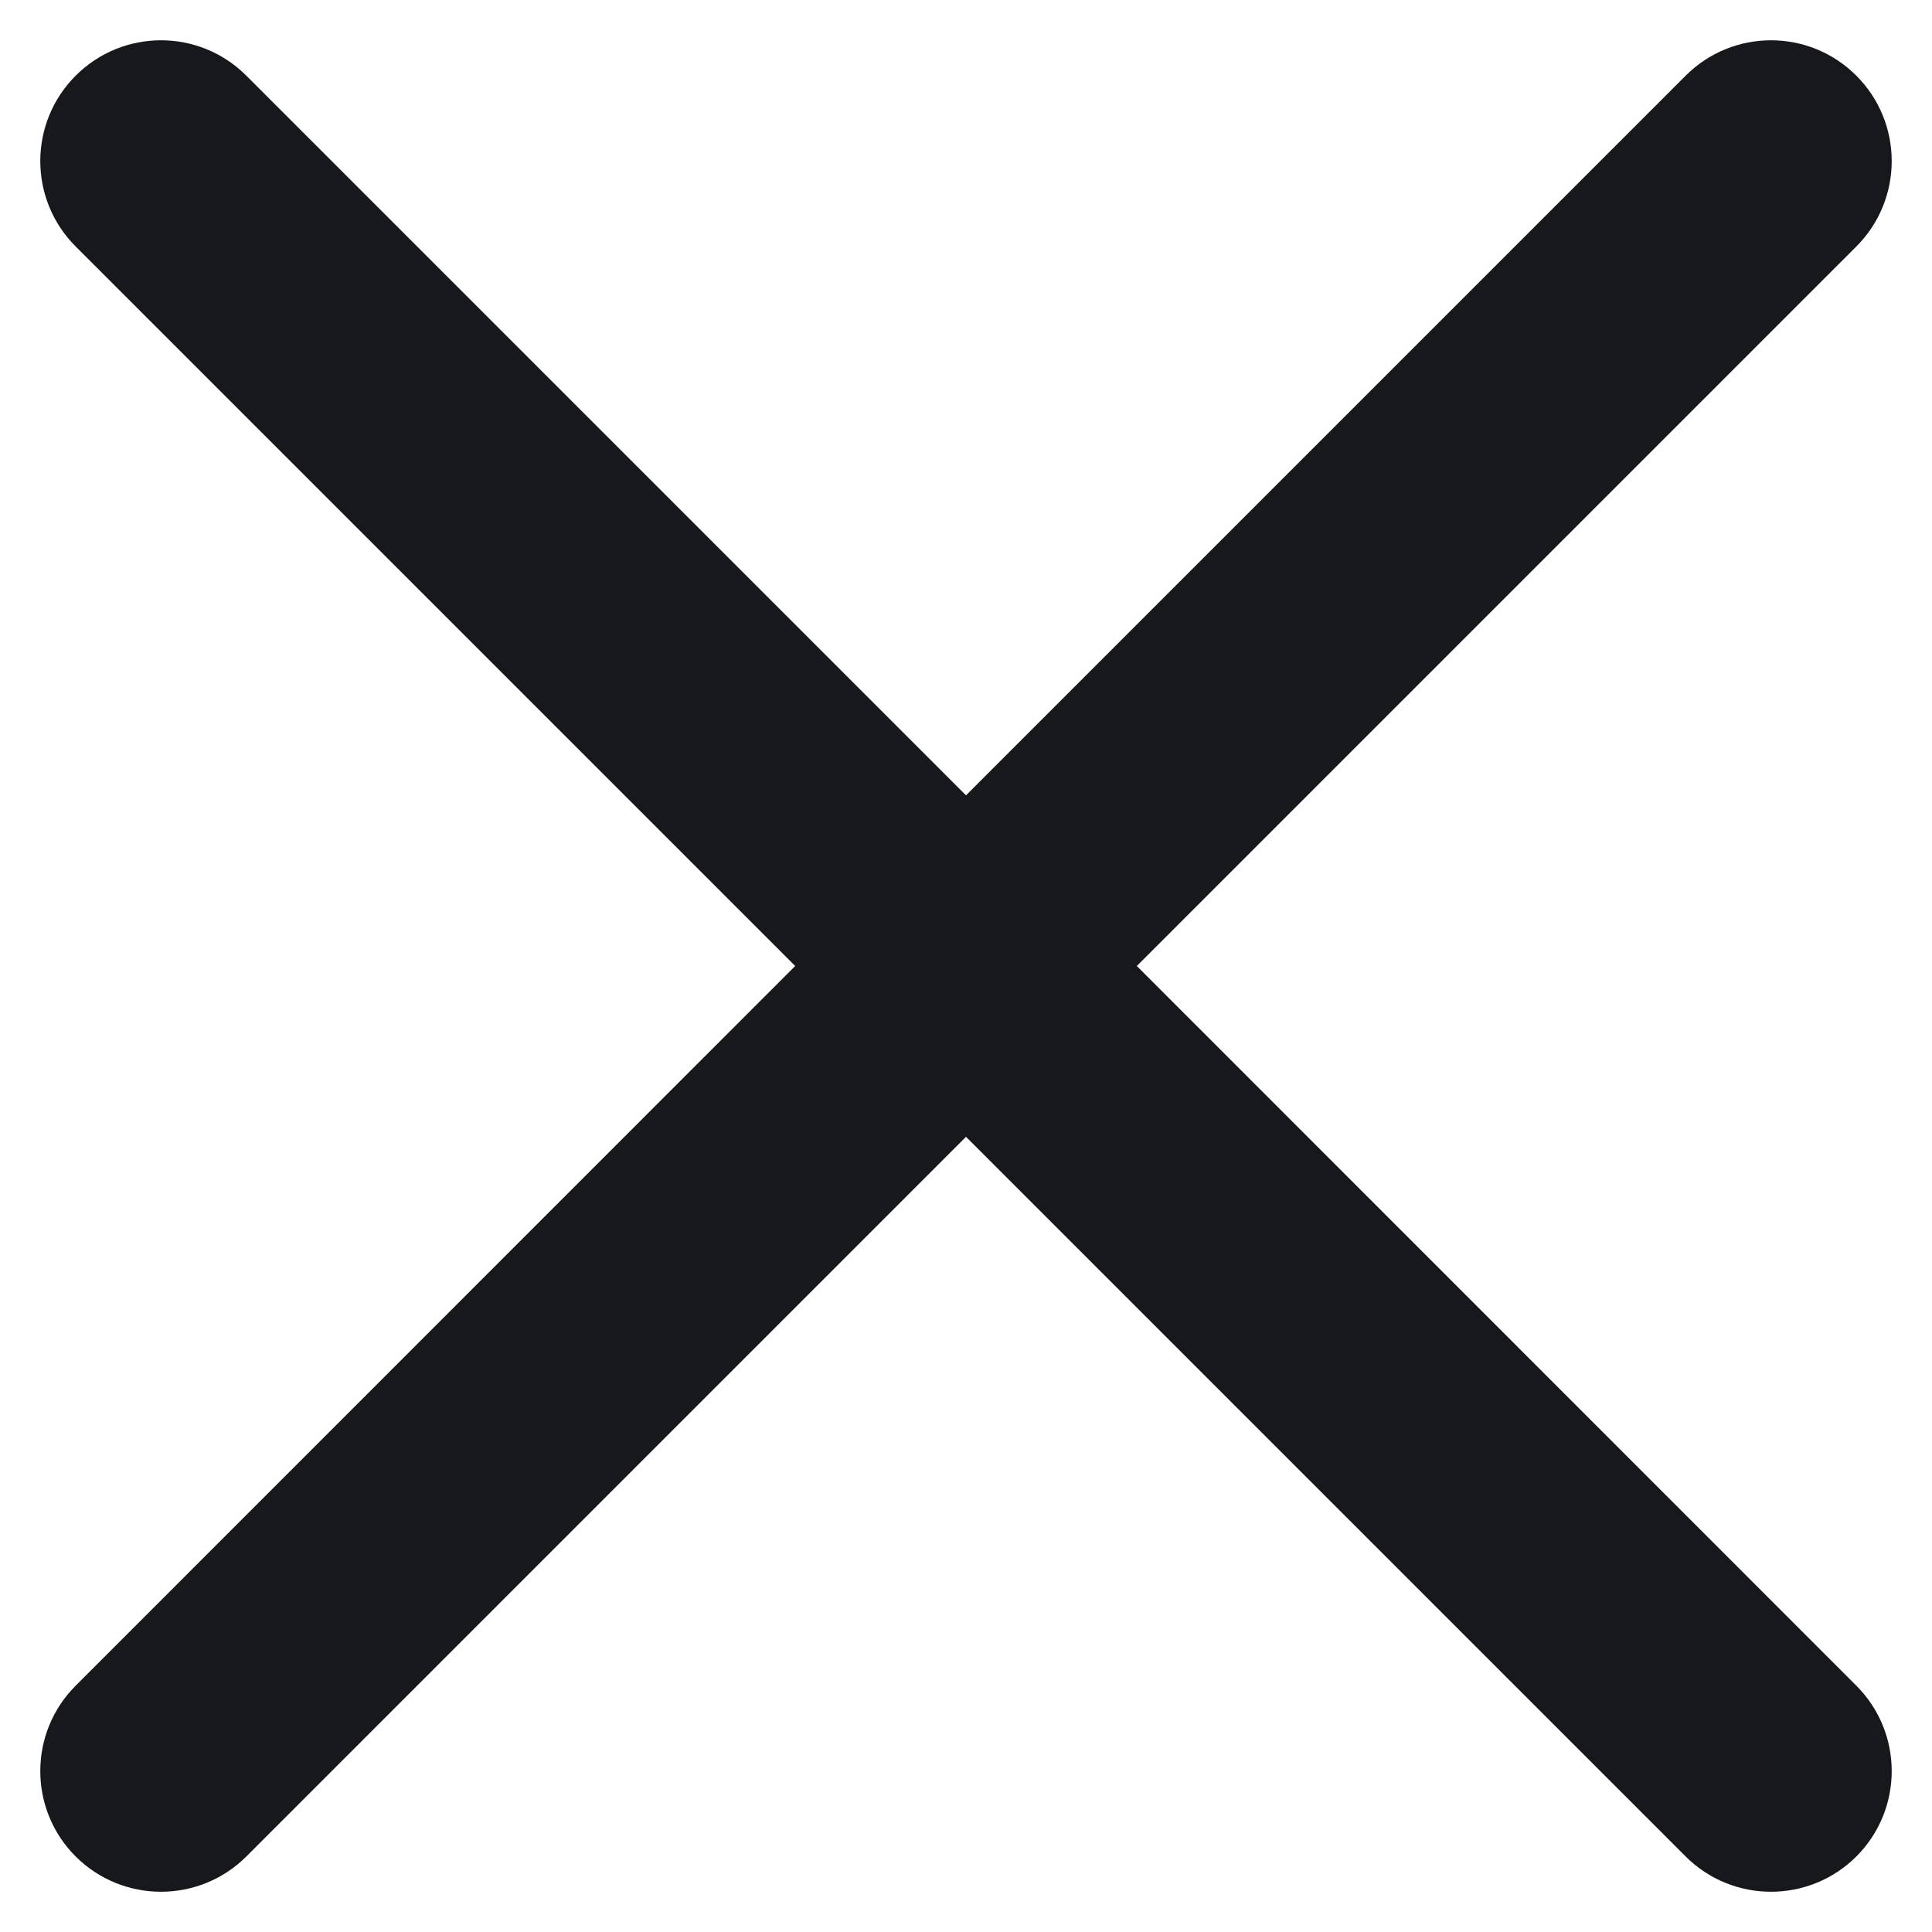 <svg width="12" height="12" viewBox="0 0 12 12" fill="none" xmlns="http://www.w3.org/2000/svg">
<path fill-rule="evenodd" clip-rule="evenodd" d="M0.47 0.47C0.763 0.177 1.237 0.177 1.53 0.47L6 4.94L10.47 0.47C10.763 0.177 11.237 0.177 11.53 0.47C11.823 0.763 11.823 1.238 11.53 1.531L7.061 6L11.53 10.47C11.823 10.763 11.823 11.238 11.53 11.531C11.237 11.823 10.763 11.823 10.47 11.531L6 7.061L1.53 11.531C1.237 11.823 0.763 11.823 0.47 11.531C0.177 11.238 0.177 10.763 0.47 10.47L4.939 6L0.47 1.531C0.177 1.238 0.177 0.763 0.47 0.47Z" fill="#17181C"/>
</svg>
